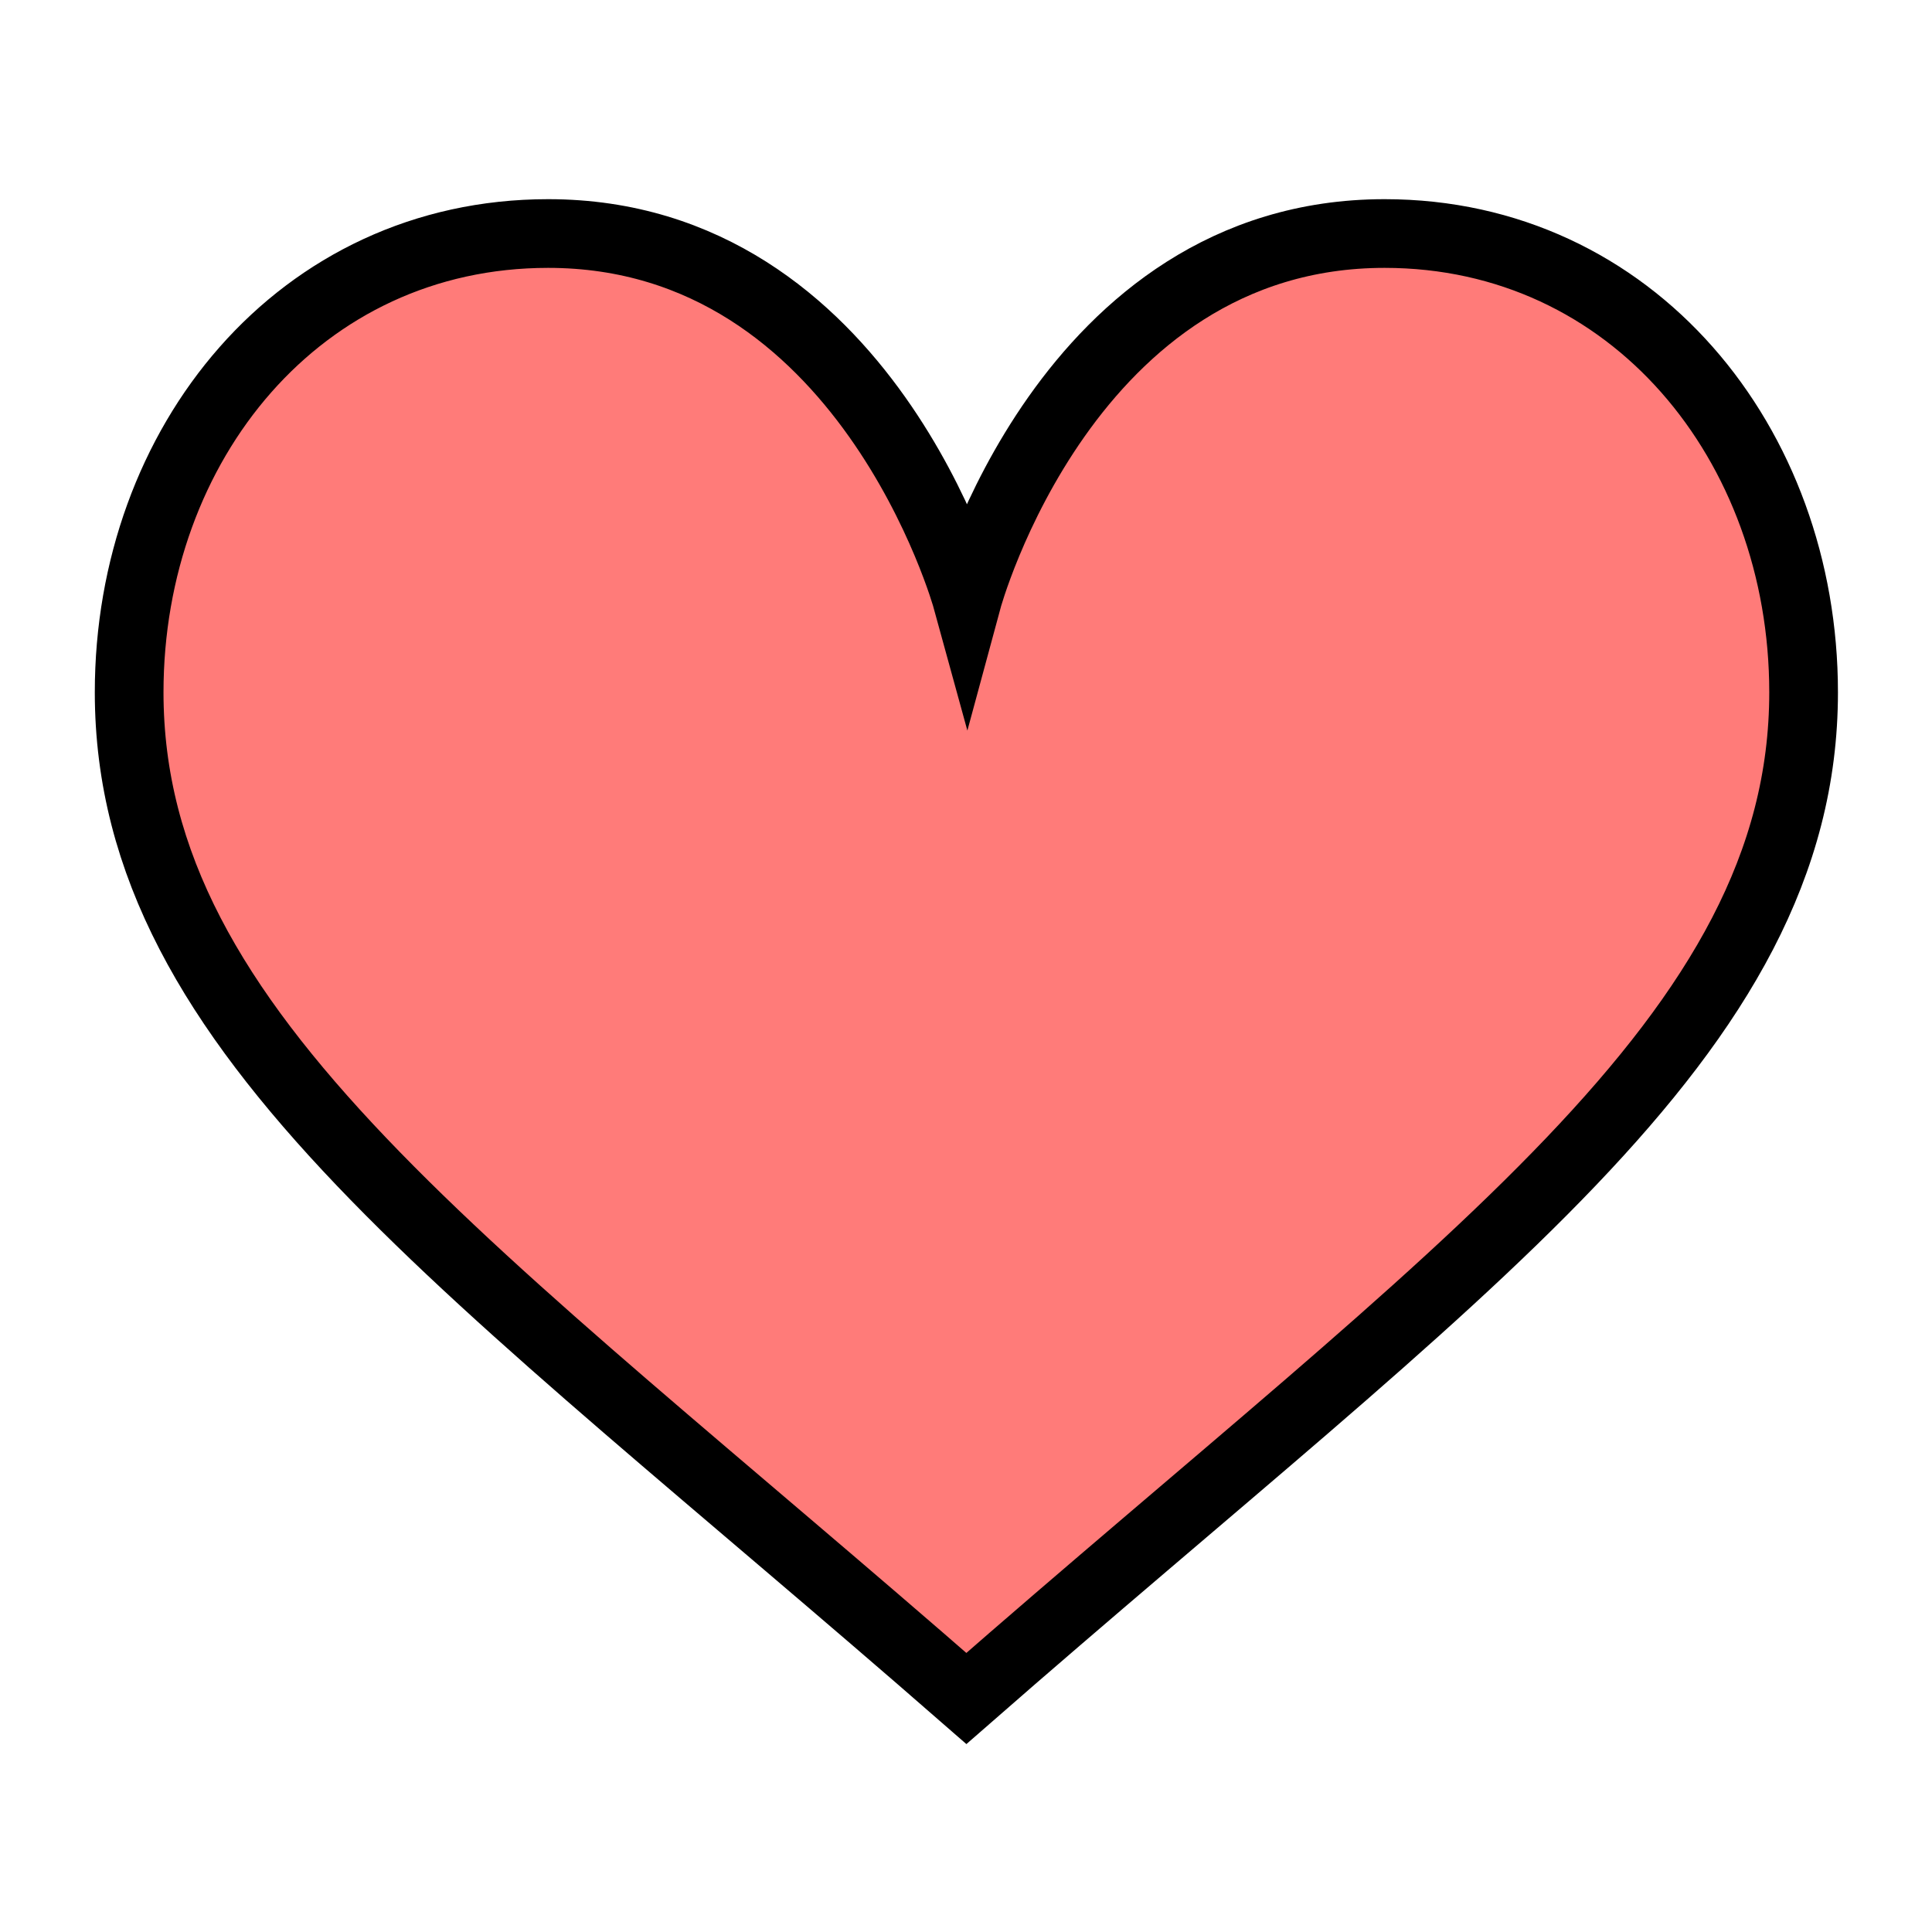<?xml version="1.0" encoding="utf-8"?>
<!-- Generator: Adobe Illustrator 22.1.0, SVG Export Plug-In . SVG Version: 6.00 Build 0)  -->
<svg version="1.1" id="Calque_1" xmlns="http://www.w3.org/2000/svg" xmlns:xlink="http://www.w3.org/1999/xlink" x="0px" y="0px"
	 viewBox="0 0 257.3 257.3" style="enable-background:new 0 0 257.3 257.3;" xml:space="preserve">
<style type="text/css">
	.st0{fill:#43809F;}
	.st1{fill:#FF7B79;stroke:#000000;stroke-width:9.149;stroke-miterlimit:10;}
	.st2{fill:#F0AA57;}
	.st3{fill:#E19C4B;}
	.st4{fill:#2E5868;}
	.st5{fill:#CCCCCC;}
	.st6{fill:#FFFFFF;}
	.st7{fill:#E6E6E6;}
	.st8{fill:#FFB8B8;}
</style>
<path class="st1" d="M184.4,31.1c33,0,55.8,28,55.8,61.1c0,45.8-45.4,76.2-111.5,134C62.5,168.4,17.2,138,17.2,92.2
	c0-33.1,22.7-61.1,55.8-61.1c42.4,0,55.8,48.8,55.8,48.8S142,31.1,184.4,31.1z"/>
</svg>
